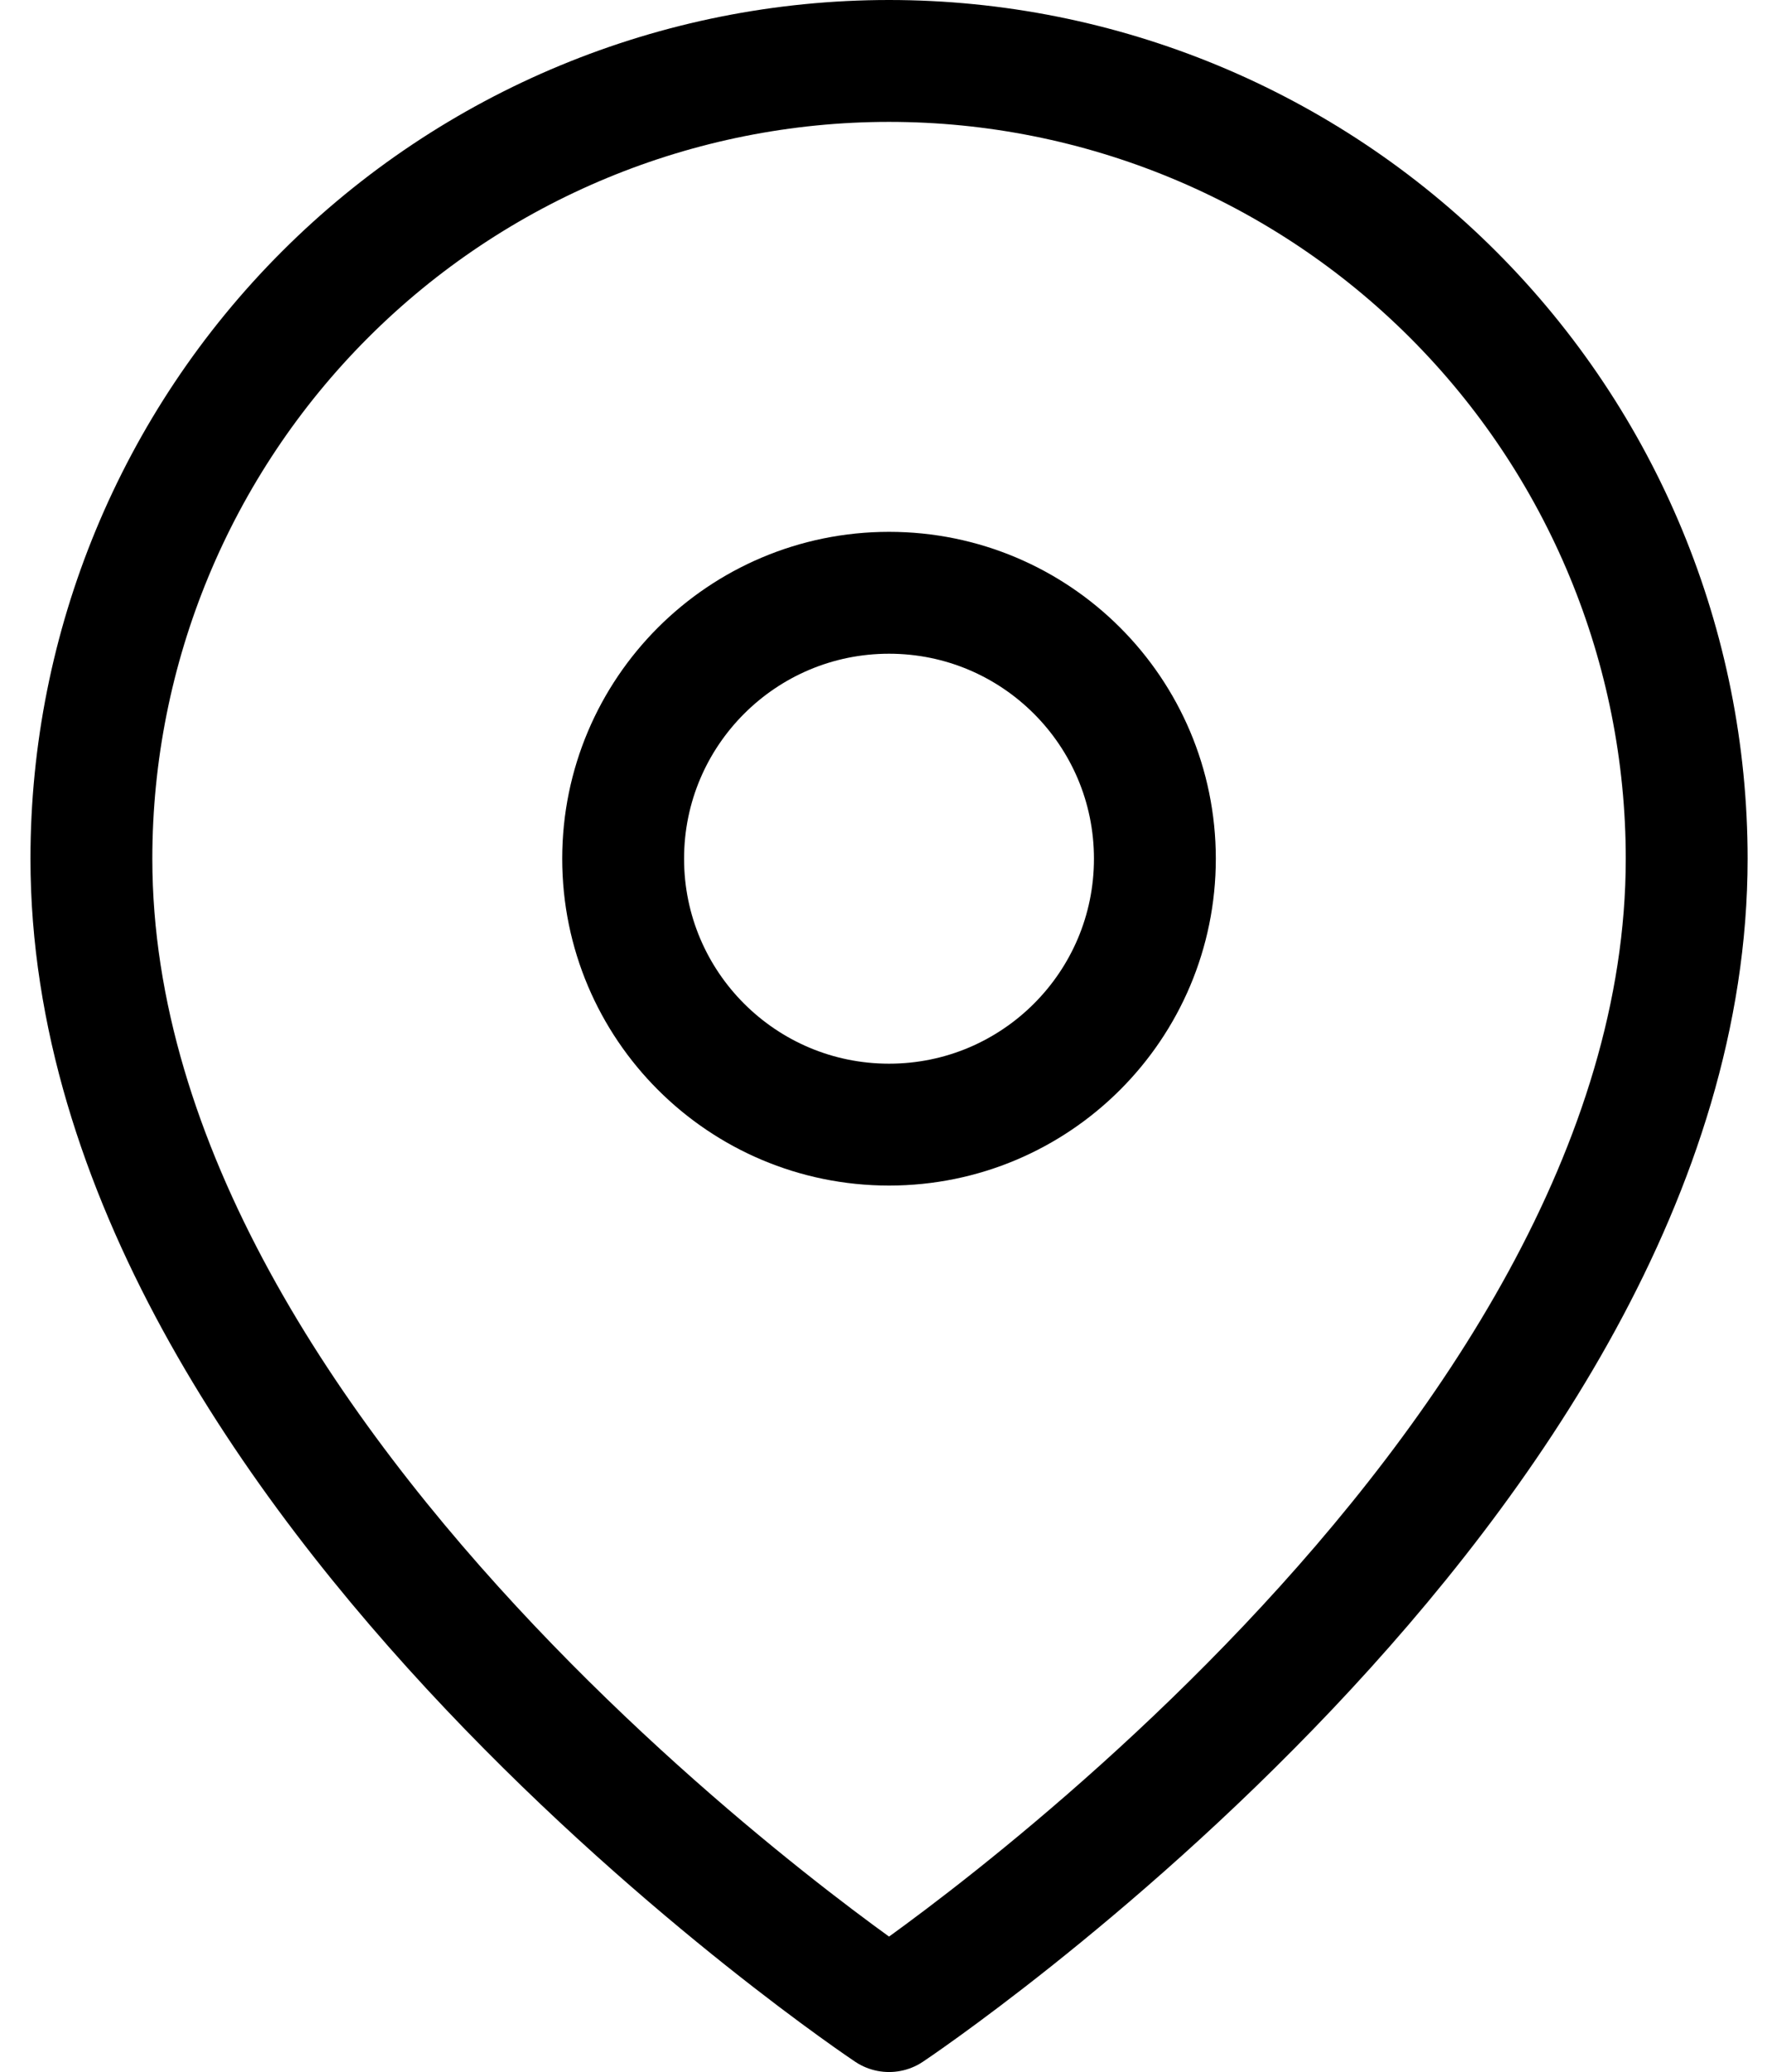 <svg width="29" height="34" viewBox="0 0 29 34" fill="none" xmlns="http://www.w3.org/2000/svg">
<g id="Iconos">
<g id="Vector">
<path d="M27.682 14.091C27.682 24.273 14.591 33 14.591 33C14.591 33 1.5 24.273 1.5 14.091C1.5 10.619 2.879 7.289 5.334 4.834C7.789 2.379 11.119 1 14.591 1C18.063 1 21.393 2.379 23.848 4.834C26.303 7.289 27.682 10.619 27.682 14.091Z" stroke="black" stroke-width="2" stroke-linecap="round" stroke-linejoin="round"/>
<path d="M14.591 18.454C17.001 18.454 18.954 16.501 18.954 14.091C18.954 11.681 17.001 9.727 14.591 9.727C12.181 9.727 10.227 11.681 10.227 14.091C10.227 16.501 12.181 18.454 14.591 18.454Z" stroke="black" stroke-width="2" stroke-linecap="round" stroke-linejoin="round"/>
</g>
</g>
</svg>
